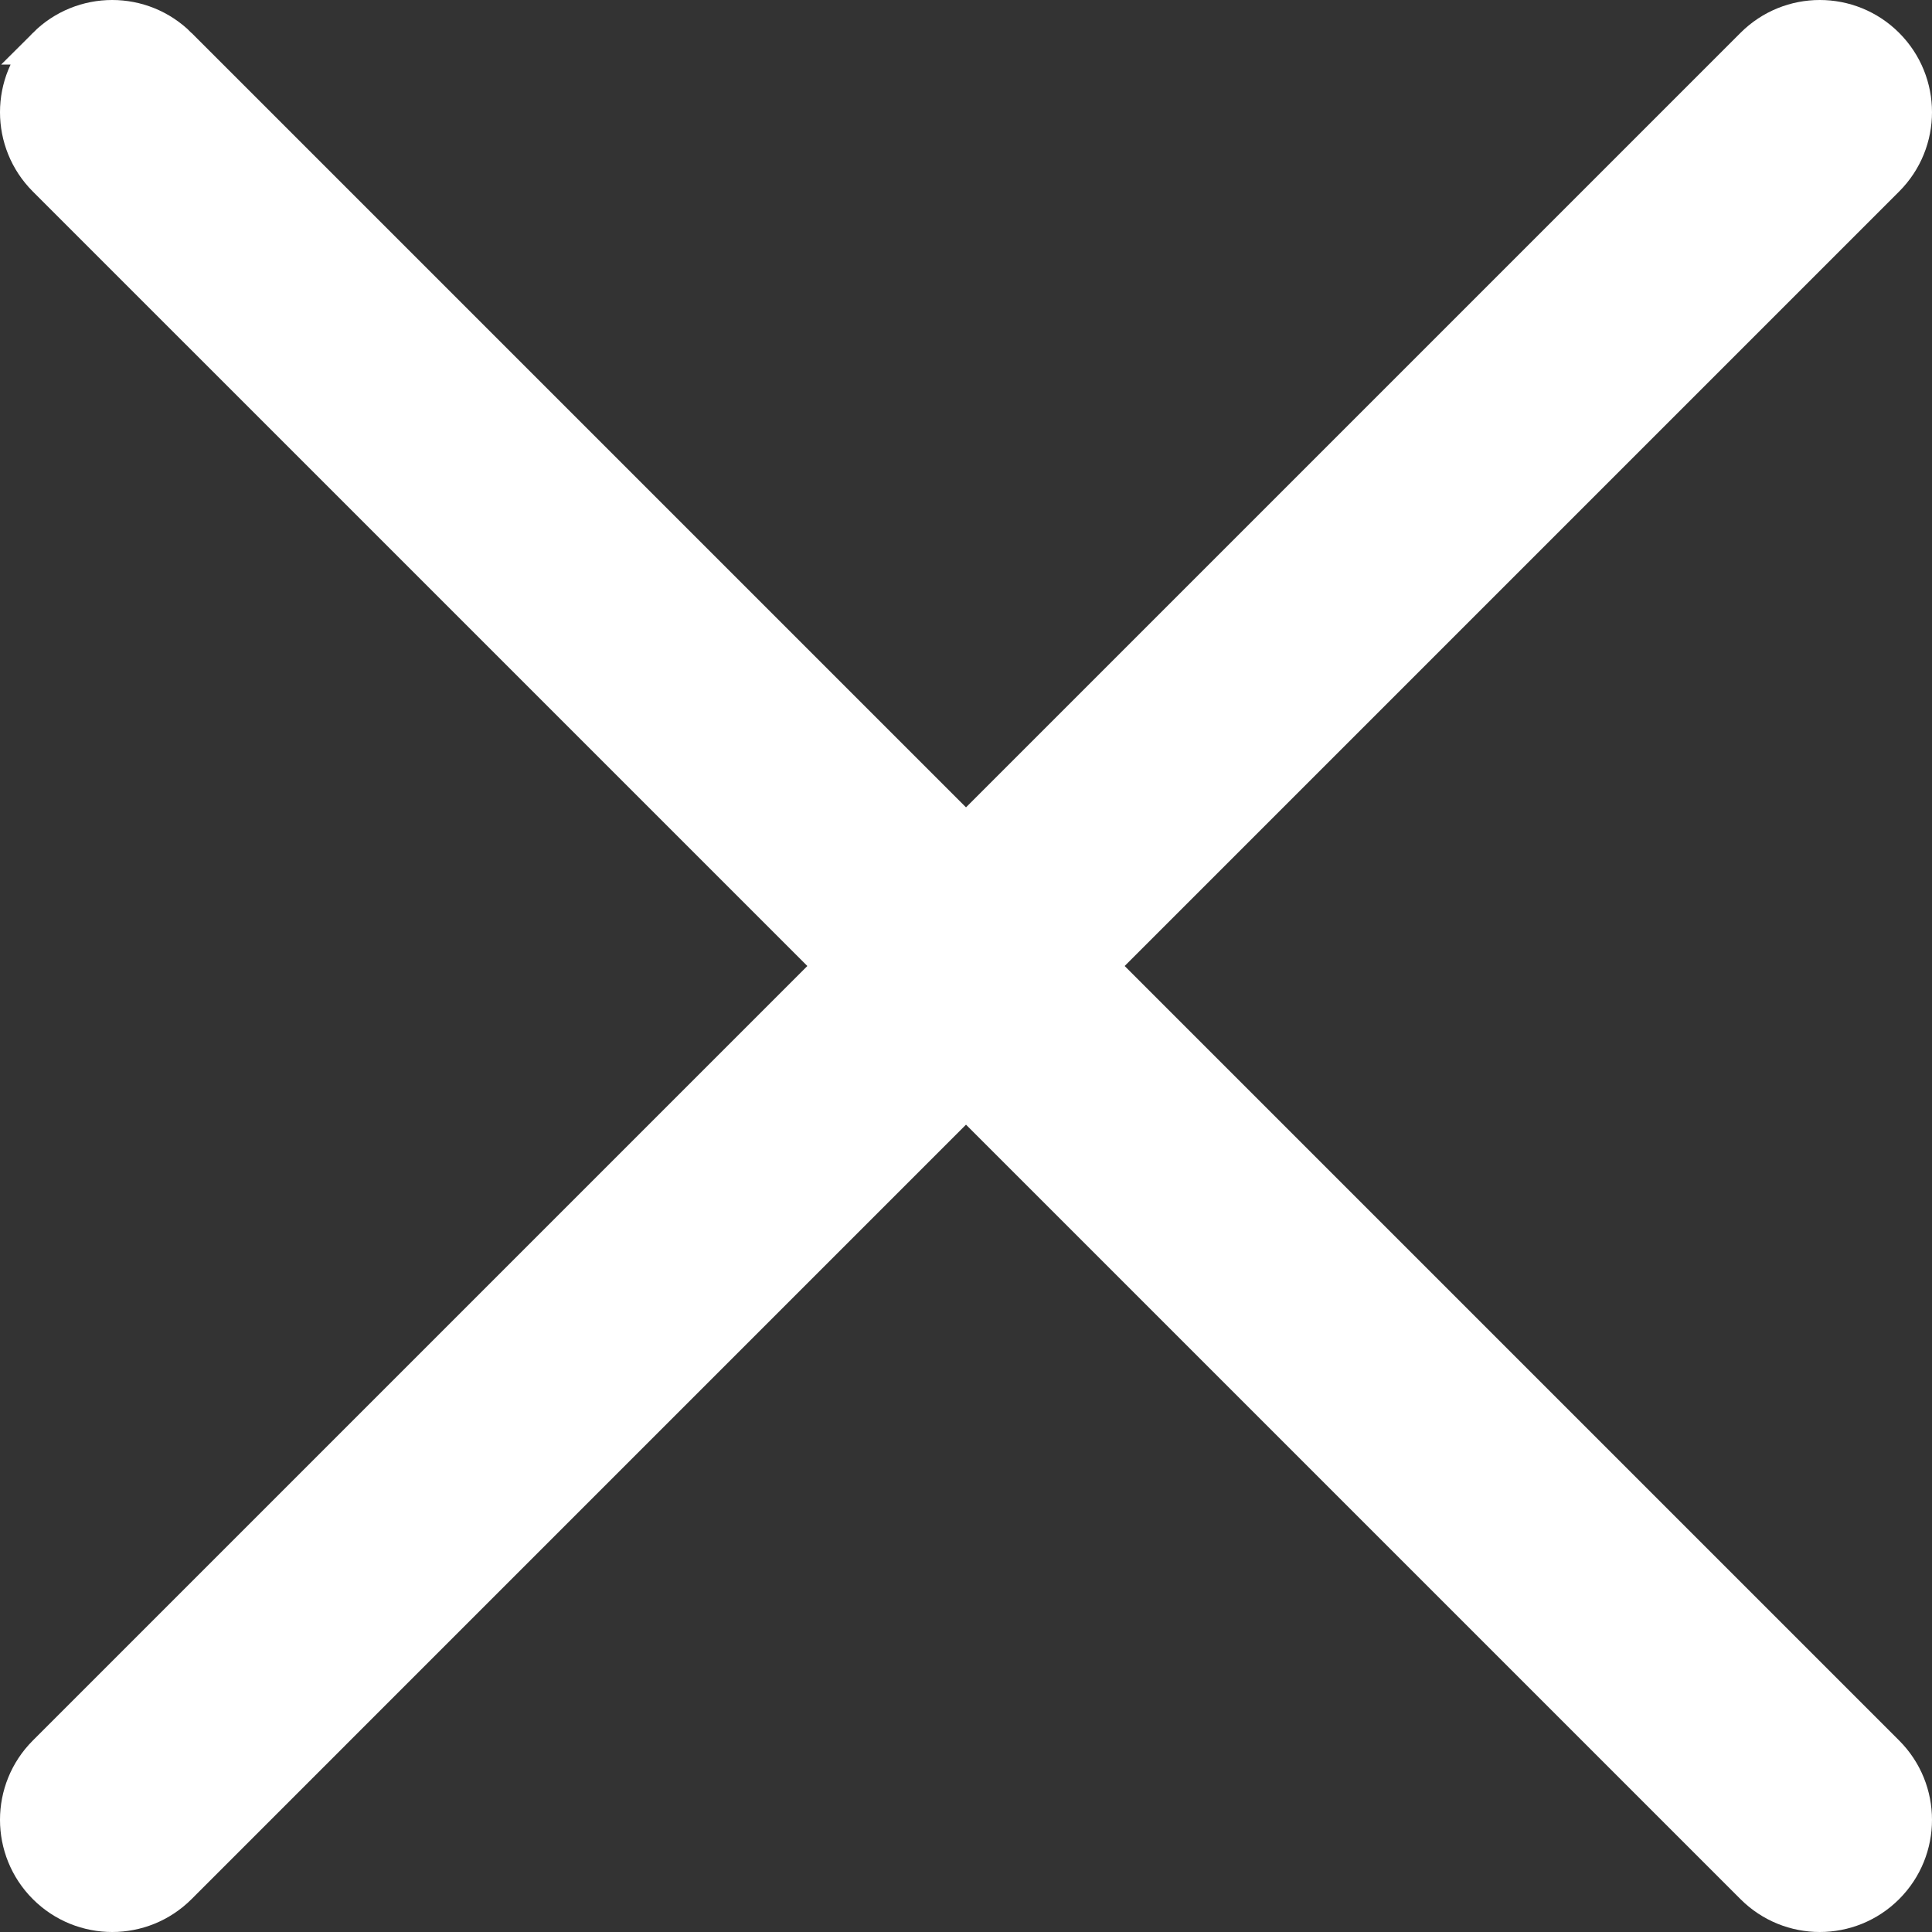 <svg width="52" height="52" viewBox="0 0 52 52" fill="none" xmlns="http://www.w3.org/2000/svg">
<rect x="0" y="0" width="52" height="52" fill="#333333" stroke="none"/>
<path d="M50.762 1.238L50.762 1.238C49.778 0.254 48.183 0.254 47.199 1.238L1.238 47.199C0.254 48.182 0.254 49.778 1.238 50.762C1.73 51.254 2.376 51.5 3.02 51.5C3.664 51.5 4.31 51.254 4.802 50.762L50.762 4.801C51.746 3.817 51.746 2.222 50.762 1.238Z" fill="white" stroke="white"/>
<path d="M50.762 47.199L50.762 47.199C51.746 48.183 51.746 49.778 50.762 50.762L50.762 50.762C50.27 51.254 49.624 51.5 48.98 51.5C48.336 51.5 47.691 51.254 47.199 50.762L1.238 4.802C0.254 3.818 0.254 2.222 1.238 1.238C1.238 1.238 1.238 1.238 1.238 1.238M50.762 47.199L4.448 1.592C3.659 0.803 2.38 0.803 1.592 1.592L1.238 1.238M50.762 47.199L4.801 1.238L50.762 47.199ZM1.238 1.238C2.222 0.254 3.817 0.254 4.801 1.238L1.238 1.238Z" fill="white" stroke="white"/>
</svg>
